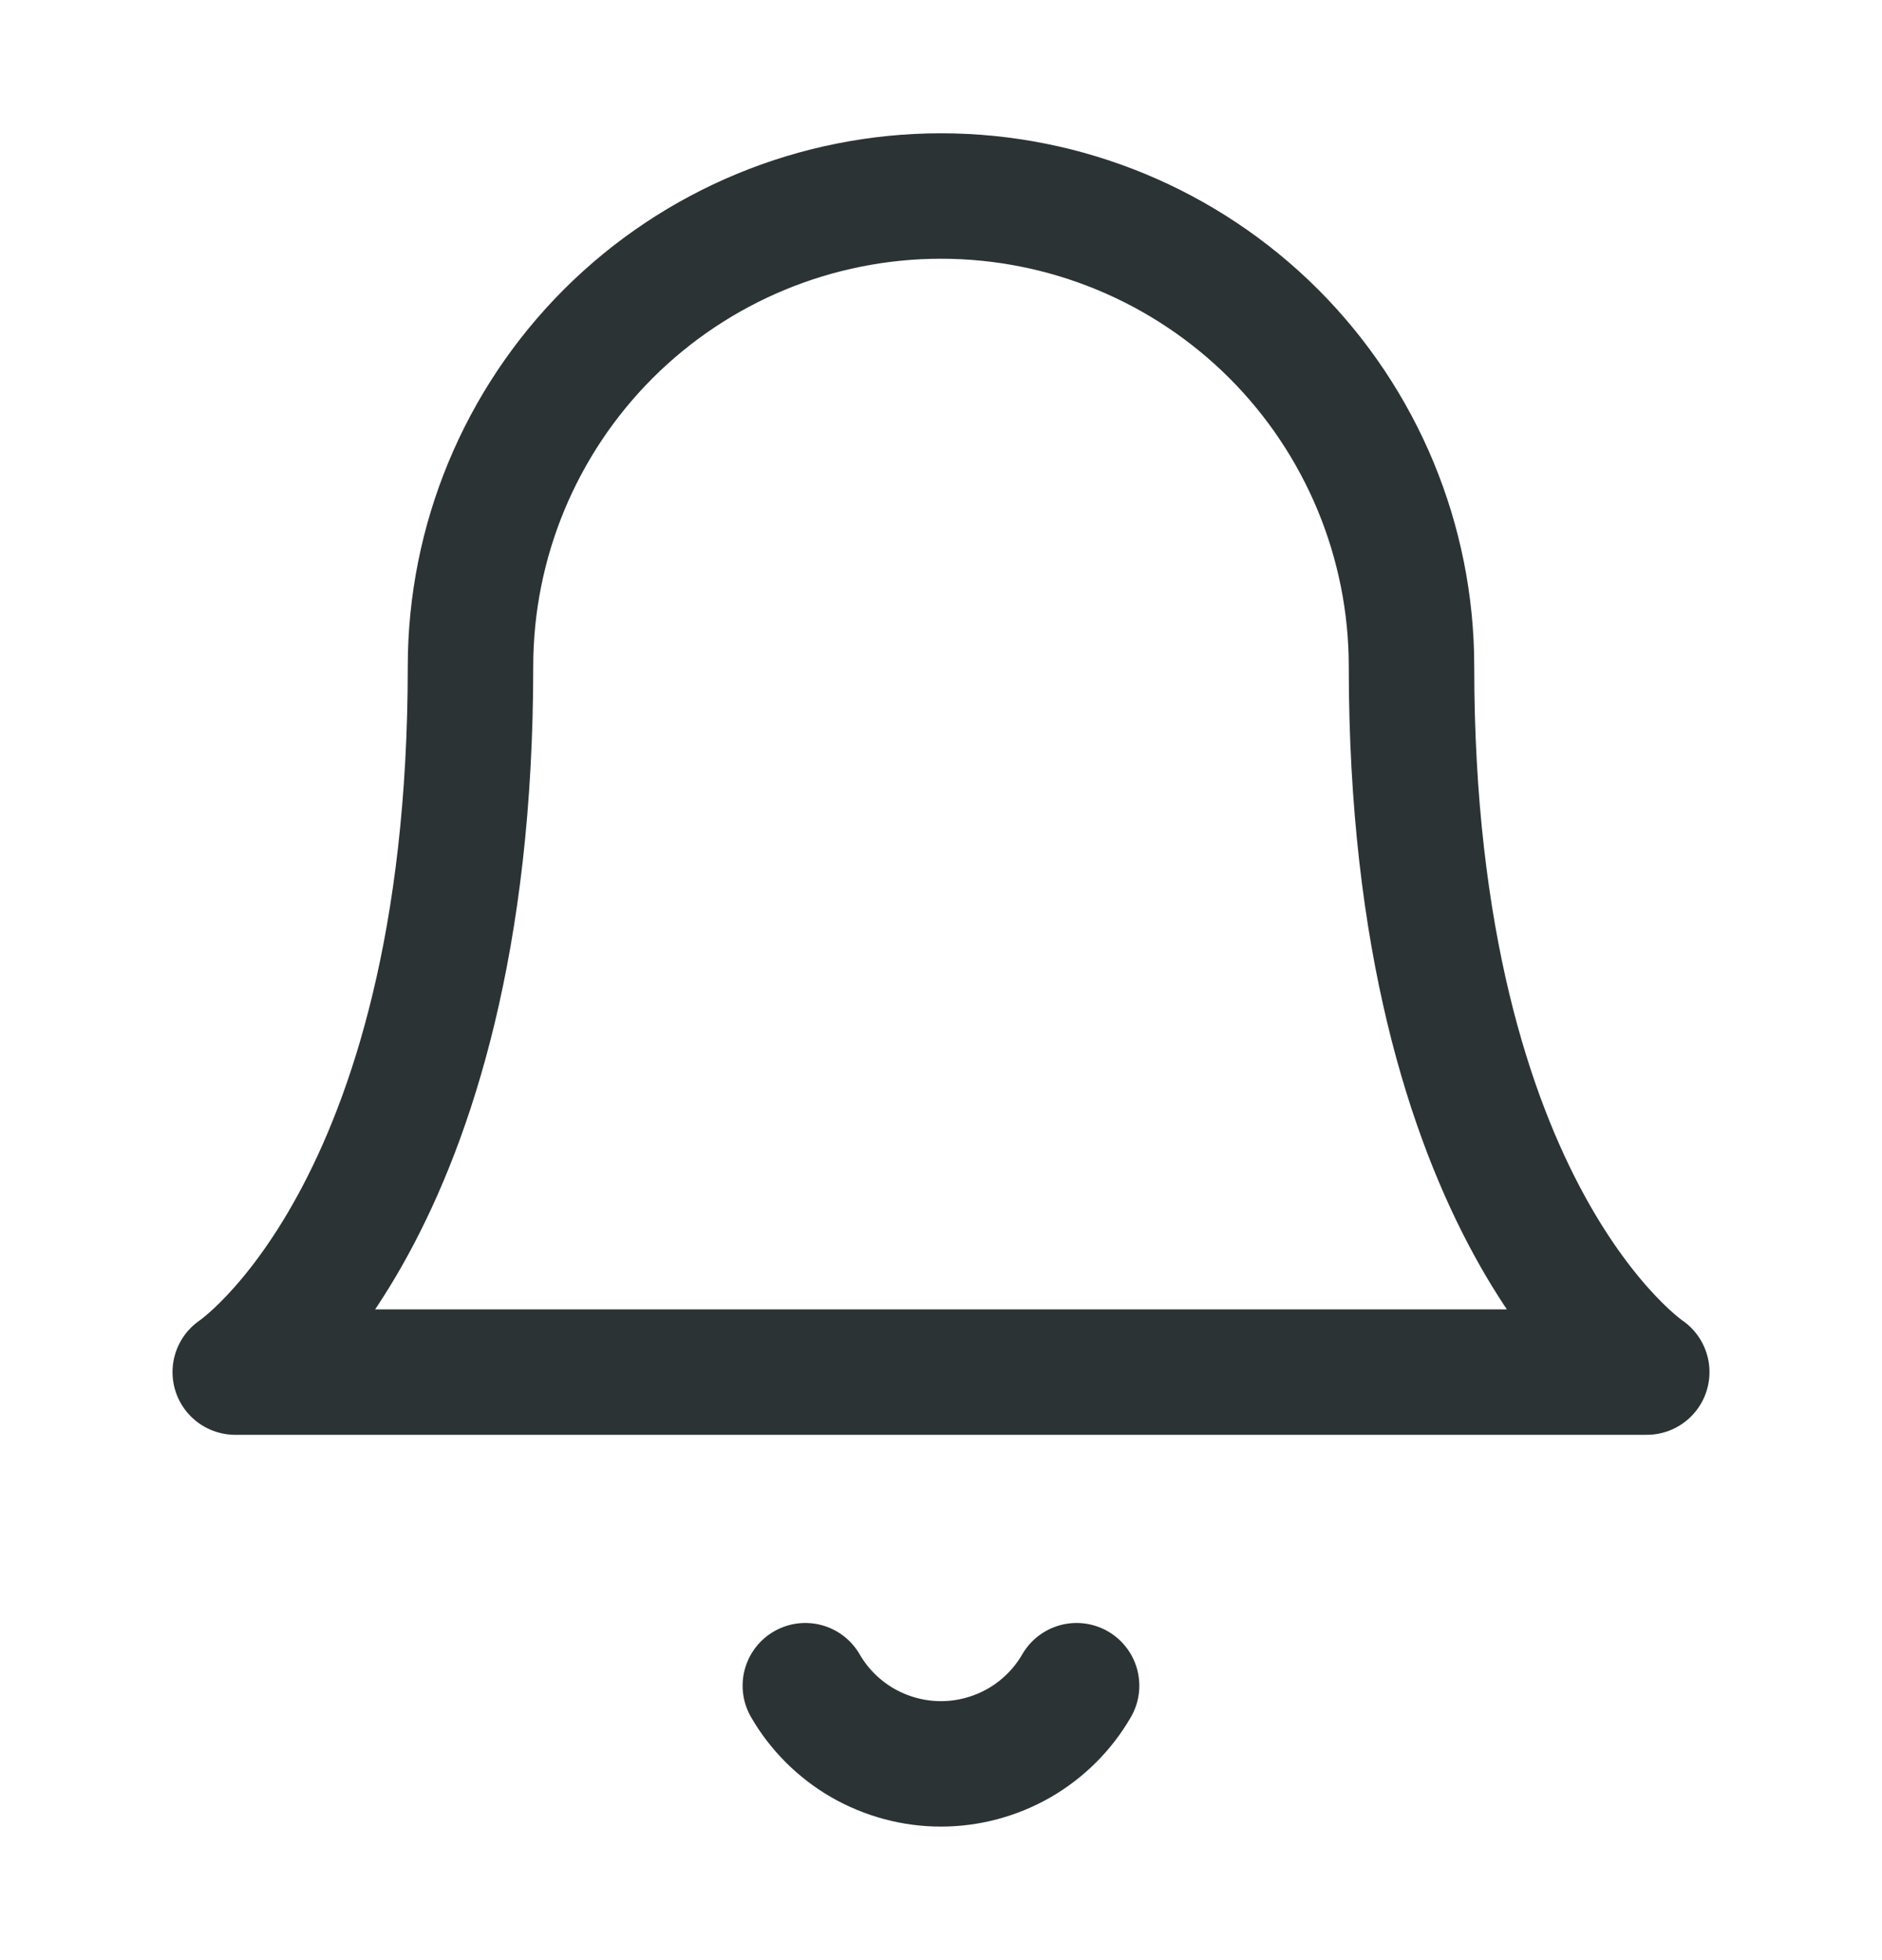 <svg width="24" height="25" viewBox="0 0 24 25" fill="none" xmlns="http://www.w3.org/2000/svg">
<path d="M18 8.5C18 6.909 17.368 5.383 16.243 4.257C15.117 3.132 13.591 2.5 12 2.5C10.409 2.5 8.883 3.132 7.757 4.257C6.632 5.383 6 6.909 6 8.5C6 15.5 3 17.5 3 17.5H21C21 17.5 18 15.5 18 8.5Z" stroke="#2C3335" stroke-width="1.6" stroke-linecap="round" stroke-linejoin="round"/>
<path d="M13.729 21.5C13.554 21.803 13.301 22.055 12.998 22.23C12.694 22.404 12.35 22.497 11.999 22.497C11.649 22.497 11.305 22.404 11.001 22.23C10.698 22.055 10.445 21.803 10.27 21.5" stroke="#2C3335" stroke-width="1.6" stroke-linecap="round" stroke-linejoin="round"/>
</svg>


